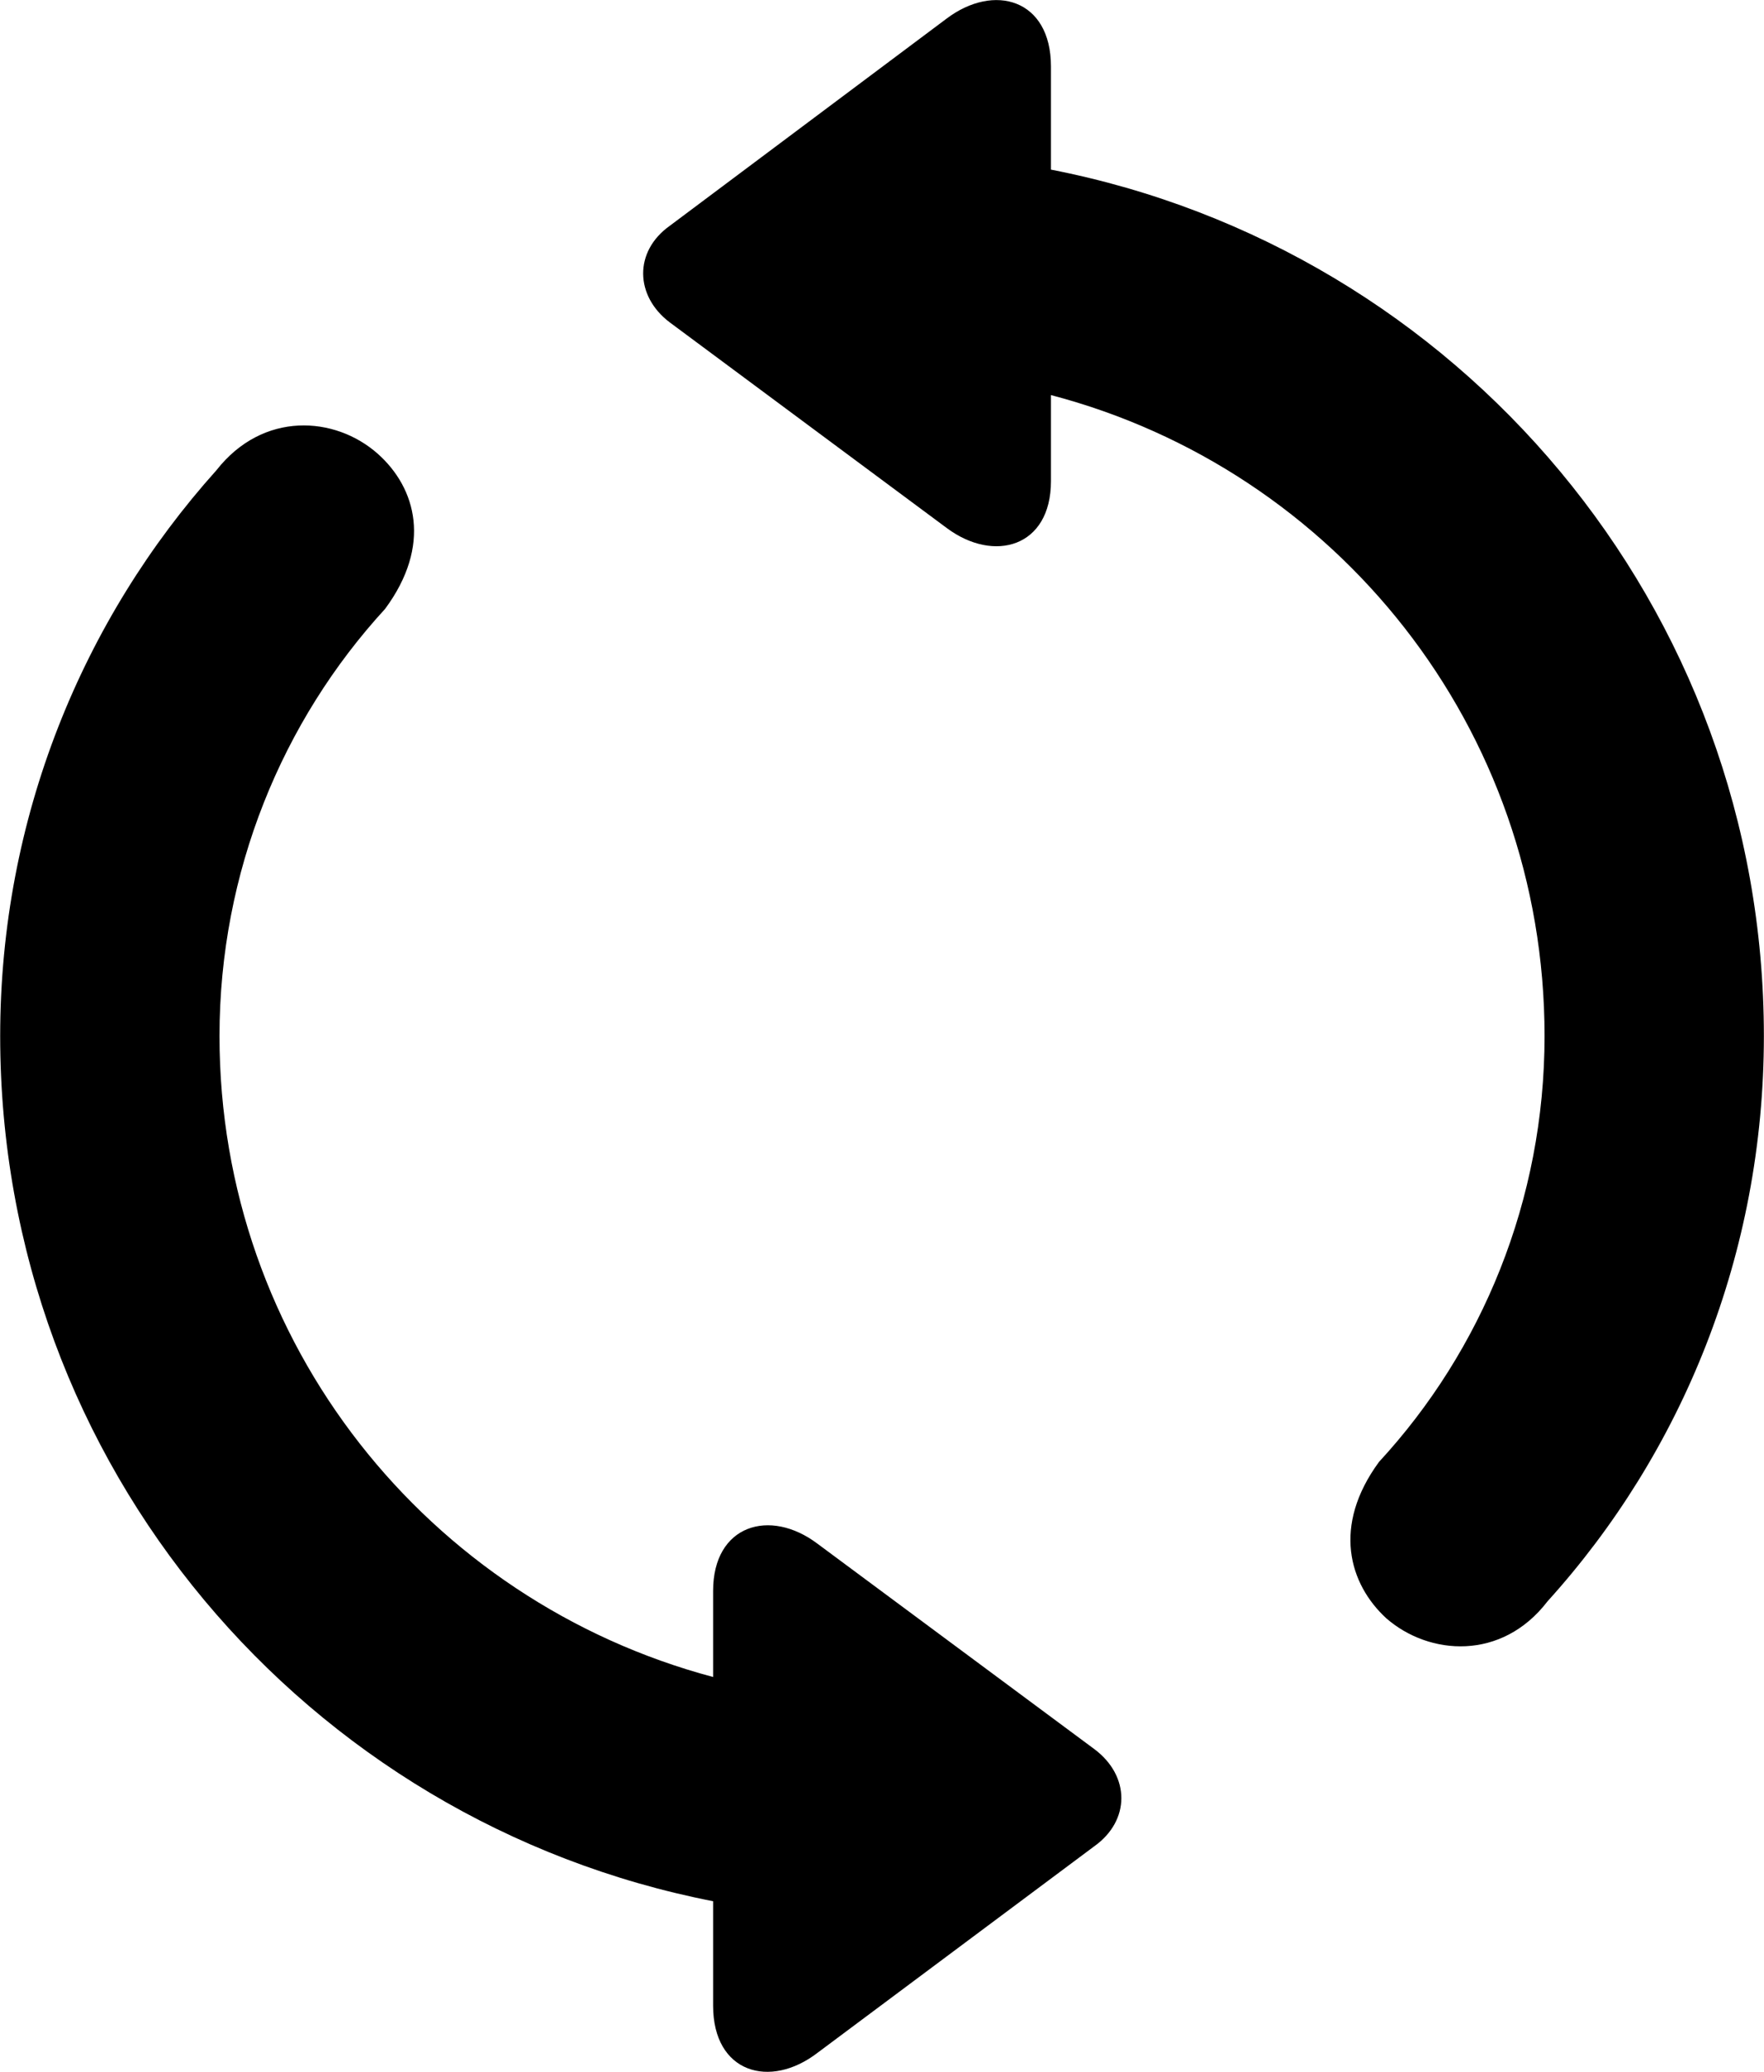 <?xml version="1.0" encoding="UTF-8"?>
<svg xmlns="http://www.w3.org/2000/svg" viewBox="0 0 28.875 33.906" width="28.875" height="33.906" fill="currentColor">
  <path d="M25.283 16.956C25.283 19.646 24.253 22.106 22.573 23.926C21.803 24.976 22.083 25.926 22.693 26.486C23.393 27.096 24.583 27.186 25.333 26.206C27.533 23.776 28.873 20.526 28.873 16.956C28.873 9.926 23.873 4.076 17.203 2.776V1.086C17.203 -0.014 16.273 -0.284 15.493 0.306L10.963 3.696C10.373 4.116 10.393 4.846 10.963 5.276L15.503 8.646C16.273 9.216 17.203 8.956 17.203 7.876V6.466C21.863 7.686 25.283 11.906 25.283 16.956ZM3.593 16.956C3.593 14.266 4.623 11.796 6.303 9.966C7.073 8.926 6.813 7.986 6.183 7.426C5.483 6.806 4.303 6.726 3.543 7.696C1.353 10.136 0.003 13.386 0.003 16.956C0.003 23.986 5.013 29.816 11.673 31.116V32.826C11.673 33.926 12.603 34.196 13.383 33.596L17.913 30.216C18.503 29.796 18.503 29.066 17.913 28.626L13.383 25.266C12.603 24.676 11.673 24.956 11.673 26.036V27.446C7.013 26.206 3.593 21.986 3.593 16.956Z"/>
</svg>
